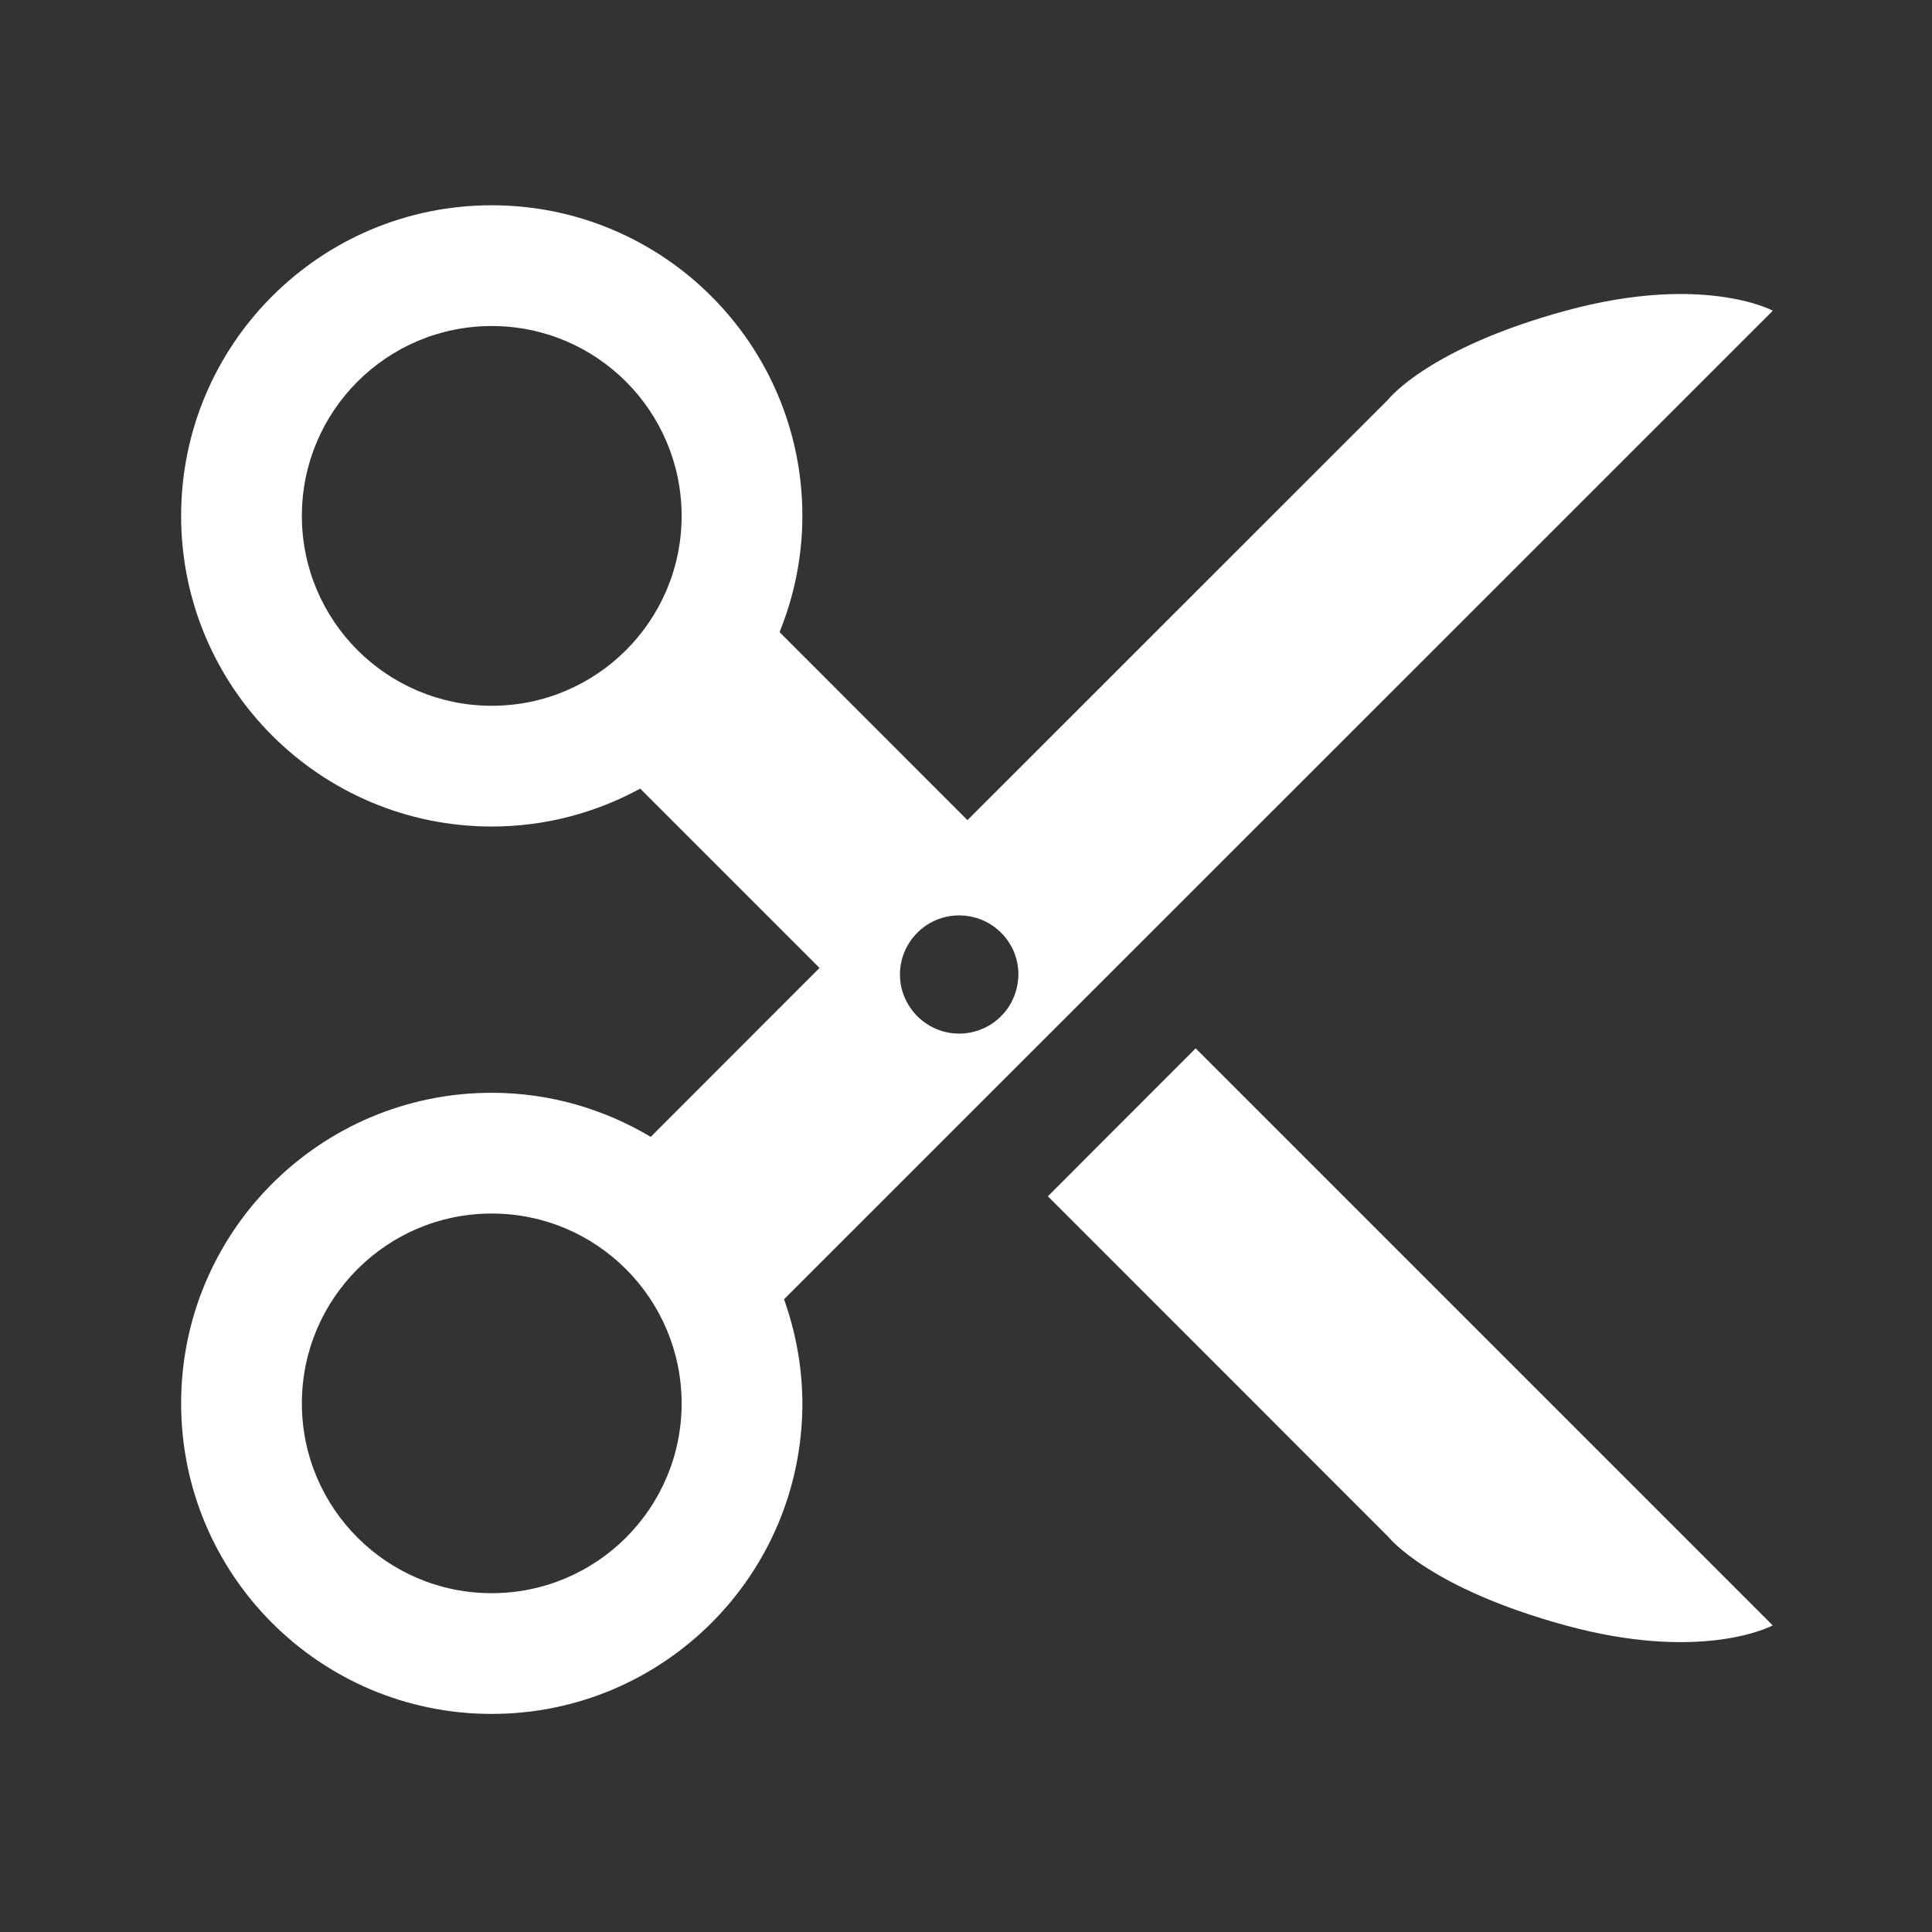 <svg width="16" height="16" viewBox="0 0 16 16" fill="none" xmlns="http://www.w3.org/2000/svg">
<rect x="0" y="0" width="16" height="16" fill="#333333" stroke="none"/>
<path fill-rule="evenodd" clip-rule="evenodd" d="M4.072 1.7C5.493 1.7 6.644 2.852 6.645 4.272C6.645 4.613 6.576 4.938 6.456 5.235L8.012 6.792L11.497 3.308C11.506 3.297 11.839 2.881 12.967 2.573C14.101 2.264 14.673 2.569 14.682 2.573L6.493 10.76C6.589 11.03 6.644 11.319 6.645 11.622C6.645 13.043 5.493 14.194 4.072 14.194C2.652 14.194 1.5 13.043 1.5 11.622C1.5 10.201 2.652 9.05 4.072 9.05C4.554 9.05 5.003 9.185 5.389 9.415L6.787 8.016L5.302 6.531C4.936 6.73 4.518 6.845 4.072 6.845C2.652 6.844 1.5 5.693 1.5 4.272C1.5 2.852 2.652 1.7 4.072 1.7ZM4.072 10.05C3.204 10.05 2.5 10.754 2.5 11.622C2.5 12.49 3.204 13.194 4.072 13.194C4.941 13.194 5.645 12.49 5.645 11.622C5.644 10.754 4.941 10.05 4.072 10.05ZM7.943 7.581C7.842 7.581 7.748 7.611 7.67 7.664C7.54 7.752 7.453 7.901 7.453 8.07C7.453 8.138 7.467 8.202 7.492 8.261C7.567 8.436 7.741 8.56 7.943 8.56C8.011 8.56 8.075 8.546 8.134 8.521C8.193 8.497 8.246 8.46 8.29 8.416C8.312 8.394 8.332 8.37 8.35 8.344C8.402 8.265 8.433 8.172 8.434 8.07C8.434 8.003 8.42 7.938 8.396 7.88C8.383 7.85 8.367 7.822 8.35 7.796C8.297 7.718 8.222 7.656 8.134 7.619C8.104 7.607 8.074 7.597 8.042 7.591C8.01 7.584 7.977 7.581 7.943 7.581ZM4.072 2.7C3.204 2.7 2.5 3.404 2.5 4.272C2.5 5.141 3.204 5.844 4.072 5.845C4.941 5.845 5.645 5.141 5.645 4.272C5.644 3.404 4.941 2.7 4.072 2.7Z" fill="white"/>
<path d="M14.681 13.461C14.66 13.472 14.087 13.767 12.966 13.461C11.842 13.154 11.507 12.739 11.496 12.726L8.678 9.907L9.902 8.682L14.681 13.461Z" fill="white"/>
</svg>
